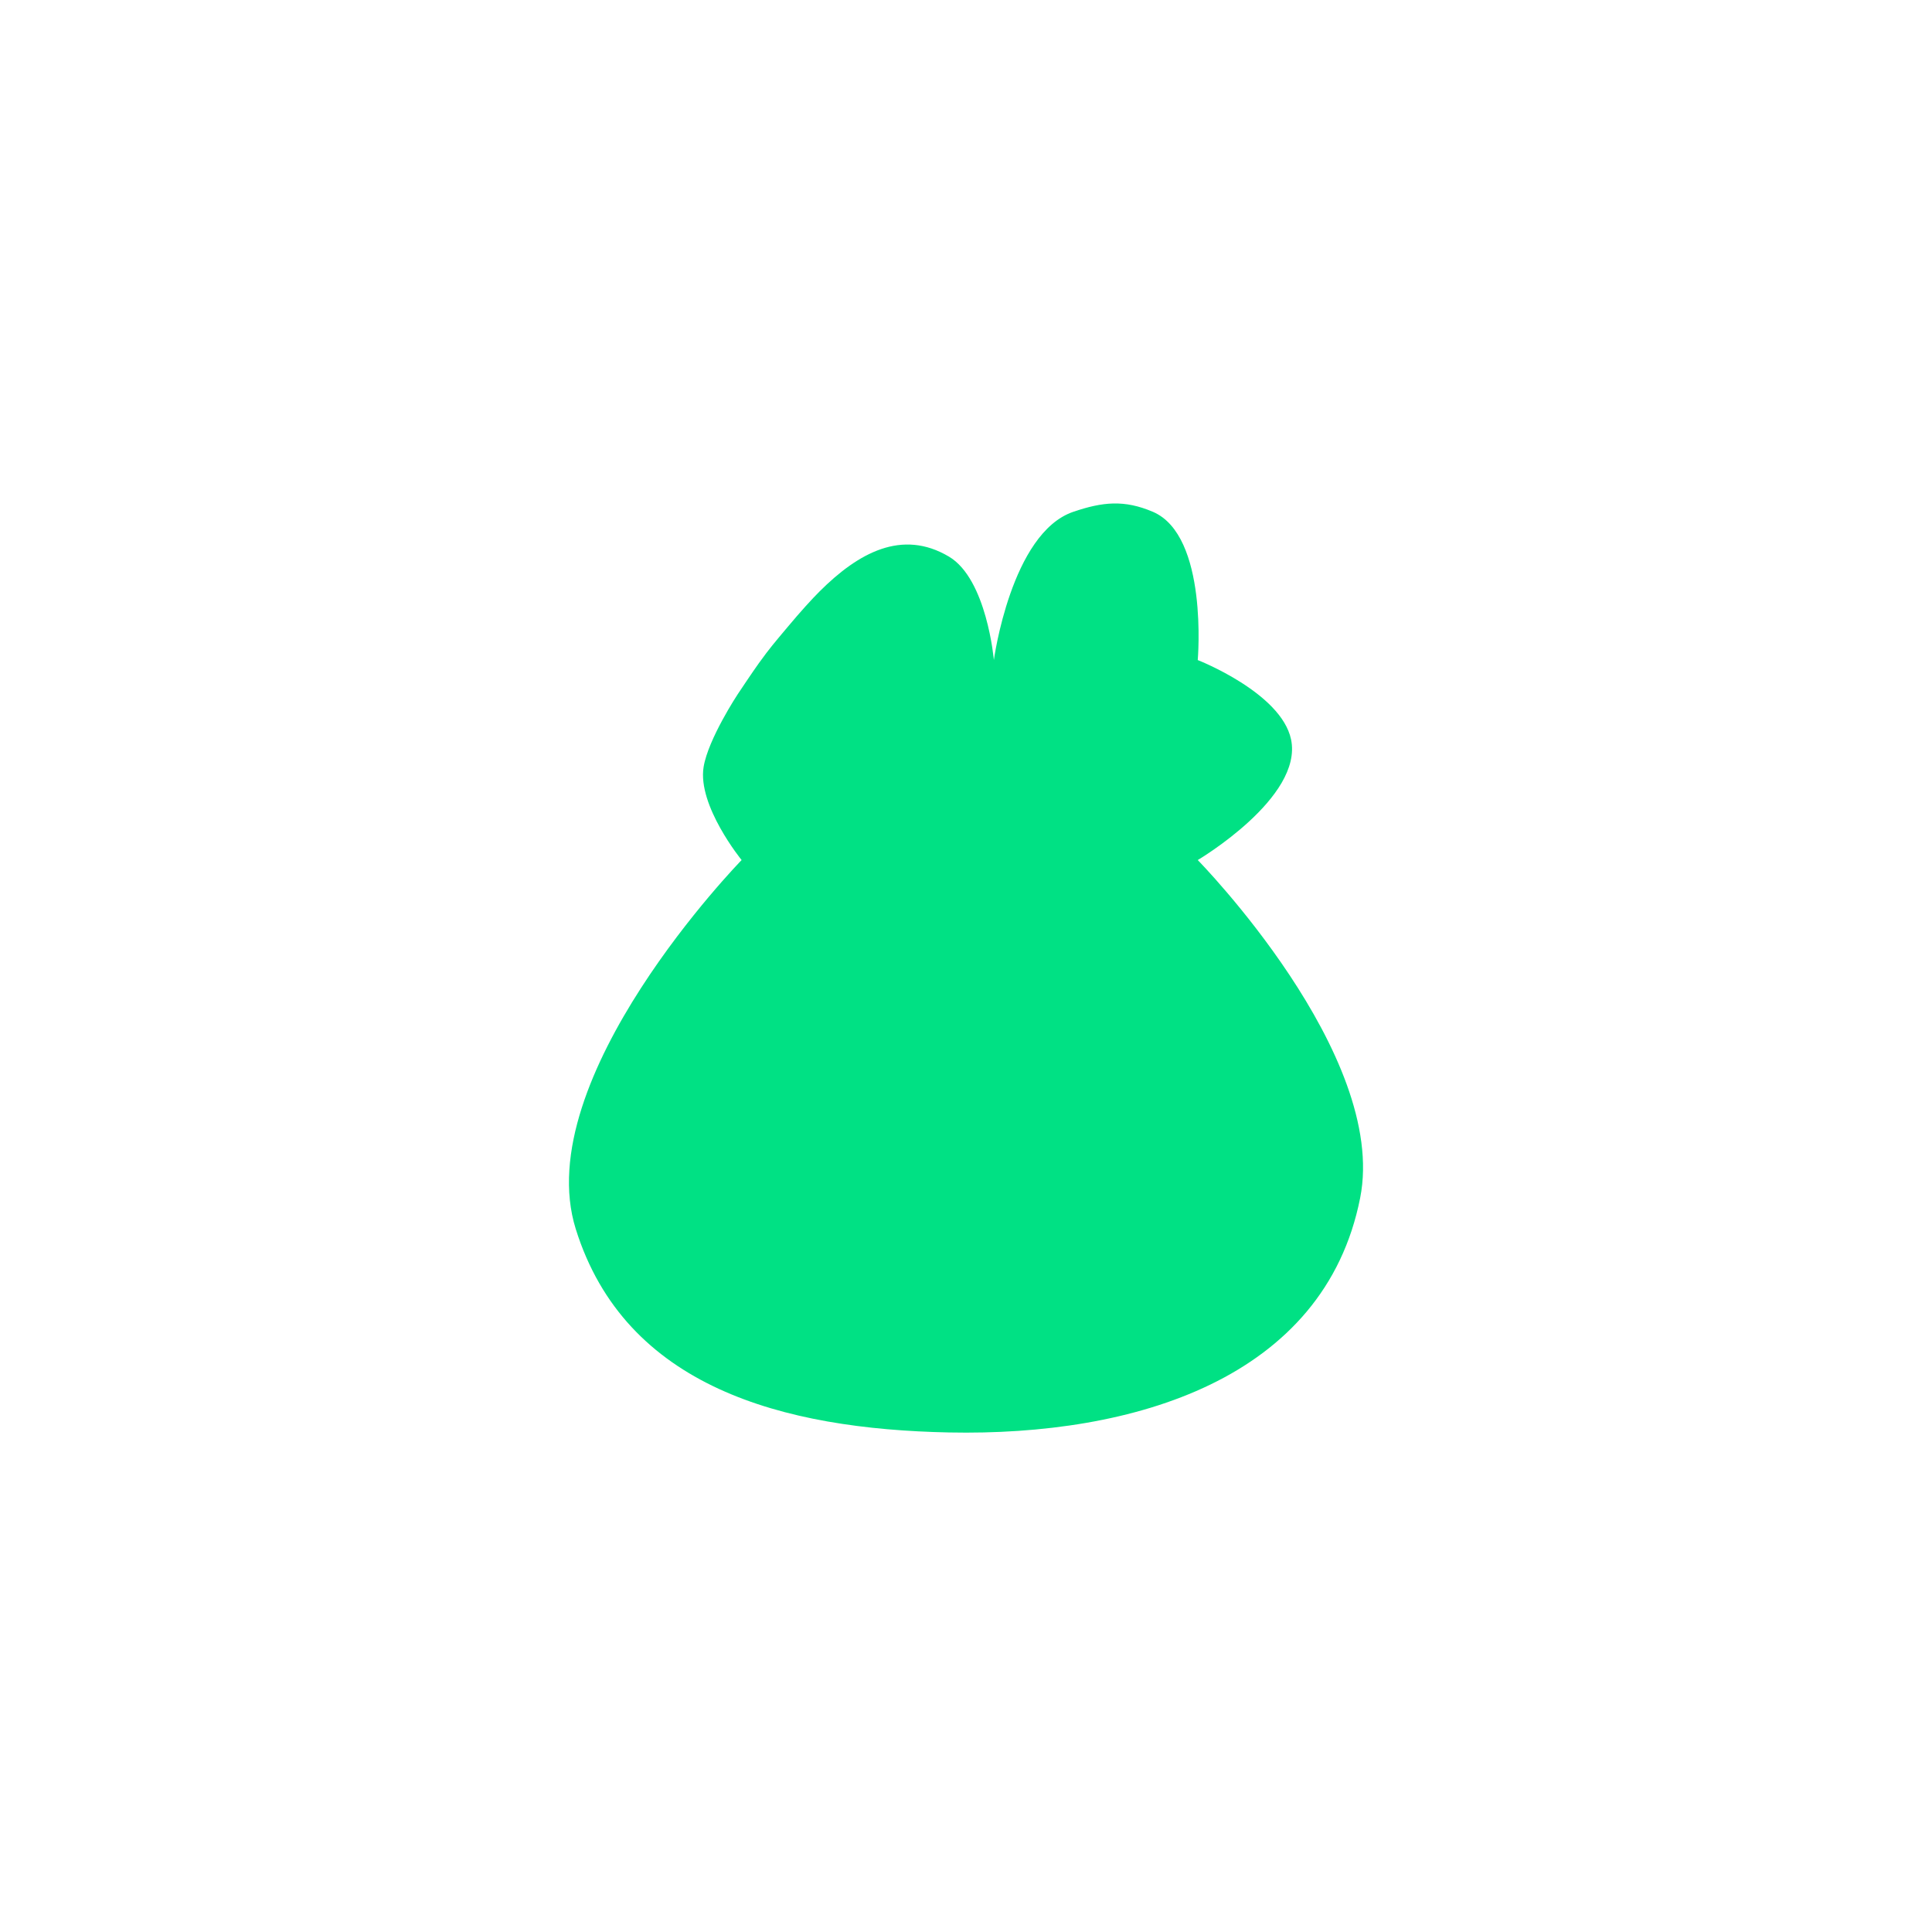 <svg width="472" height="472" viewBox="0 0 472 472" fill="none" xmlns="http://www.w3.org/2000/svg">
<path d="M140.662 300.255C129.153 263.423 181.183 210.117 181.183 210.117C181.183 210.117 170.35 196.838 171.897 187.371C173.017 180.522 180.225 169.611 180.225 169.611C180.225 169.611 183.862 164.145 185.378 162.044C188.194 158.14 189.265 156.963 192.35 153.267C195.634 149.332 198.412 146.305 200.231 144.489C209.677 135.058 220.354 129.168 231.835 135.984C241.099 141.484 242.809 161.257 242.809 161.257C242.809 161.257 247.006 130.2 262.226 125.033C269.404 122.596 274.668 122.062 281.642 125.033C295.263 130.835 292.617 161.257 292.617 161.257C292.617 161.257 312.993 169.216 315.41 180.632C318.421 194.861 292.617 210.117 292.617 210.117C292.617 210.117 339.244 257.596 332.294 292.673C323.529 336.907 277.01 350.881 231.835 349.958C191.272 349.129 152.74 338.906 140.662 300.255Z" fill="#00E184"/>
</svg>
